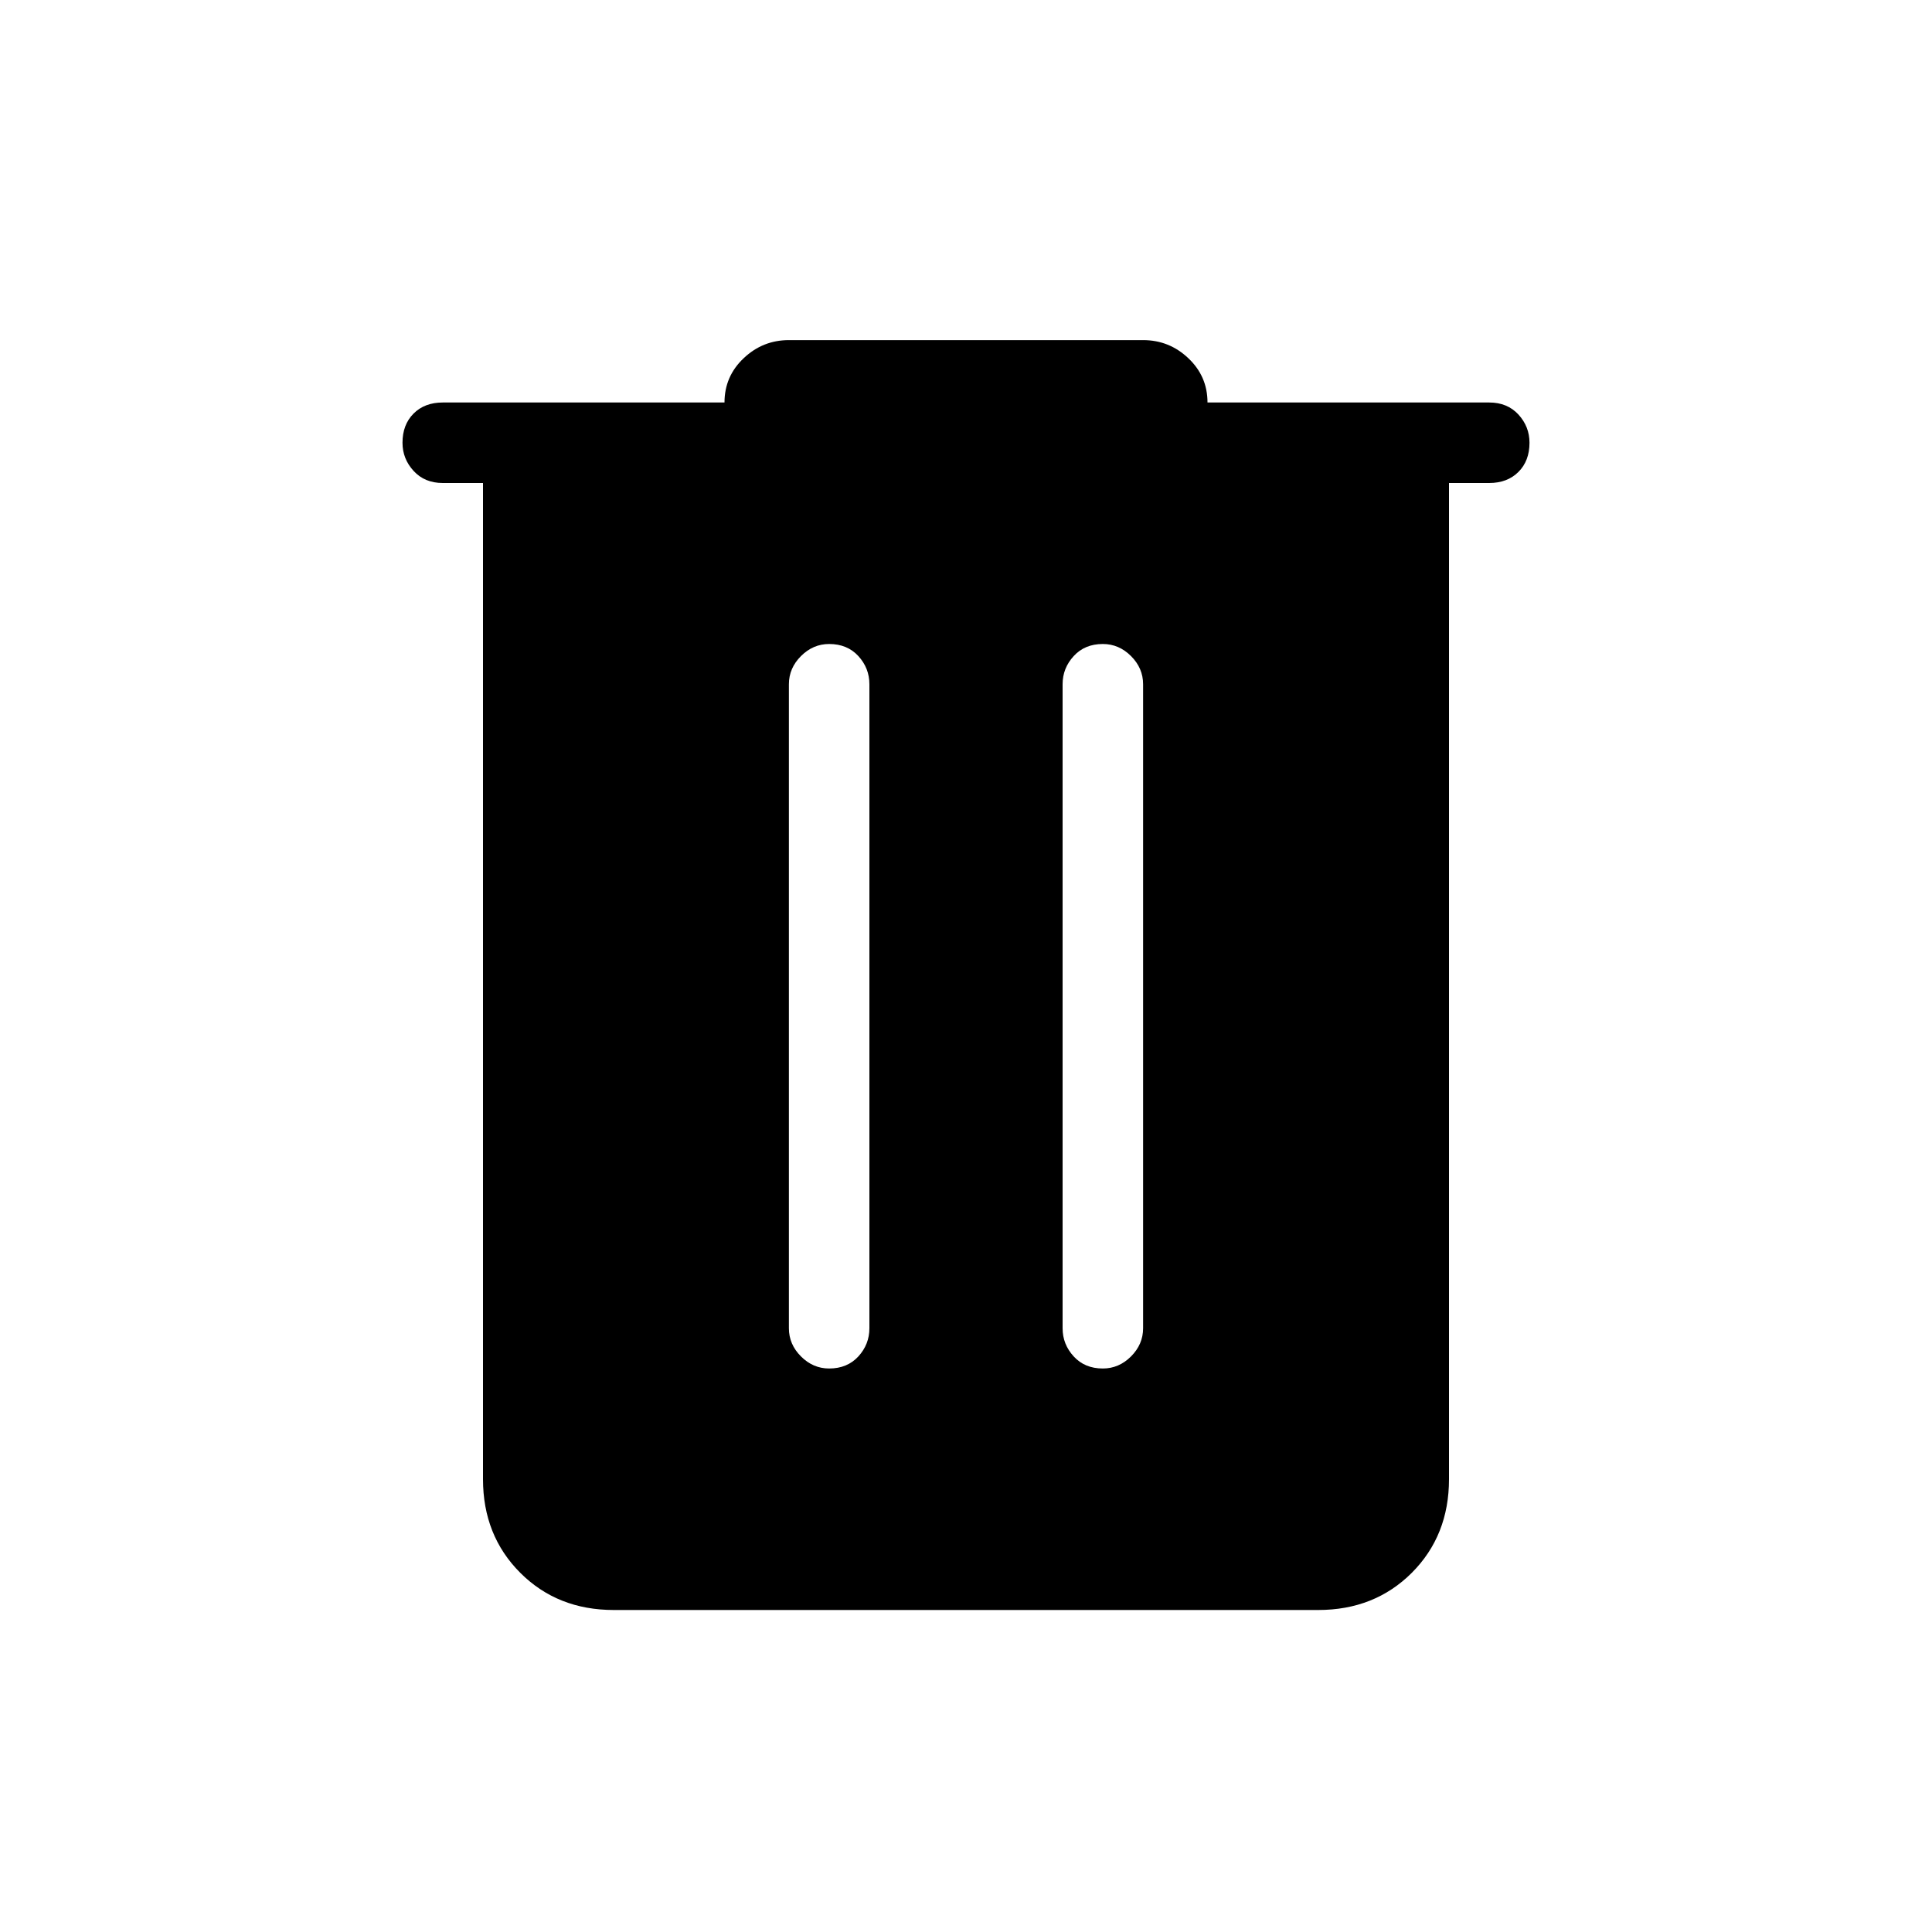 <svg xmlns="http://www.w3.org/2000/svg" height="24" width="24"><path d="M7.625 20q-.7 0-1.162-.462Q6 19.075 6 18.375V6h-.5q-.225 0-.362-.15Q5 5.7 5 5.5q0-.225.138-.363Q5.275 5 5.5 5H9q0-.325.238-.55.237-.225.562-.225h4.4q.325 0 .562.225Q15 4.675 15 5h3.5q.225 0 .363.15.137.15.137.35 0 .225-.137.362Q18.725 6 18.5 6H18v12.375q0 .7-.462 1.163-.463.462-1.163.462ZM9.8 16.5q0 .2.15.35.15.15.35.15.225 0 .363-.15.137-.15.137-.35v-8q0-.2-.137-.35Q10.525 8 10.3 8q-.2 0-.35.15-.15.15-.15.35Zm3.4 0q0 .2.138.35.137.15.362.15.2 0 .35-.15.15-.15.15-.35v-8q0-.2-.15-.35Q13.9 8 13.7 8q-.225 0-.362.15-.138.15-.138.35Z"/></svg>